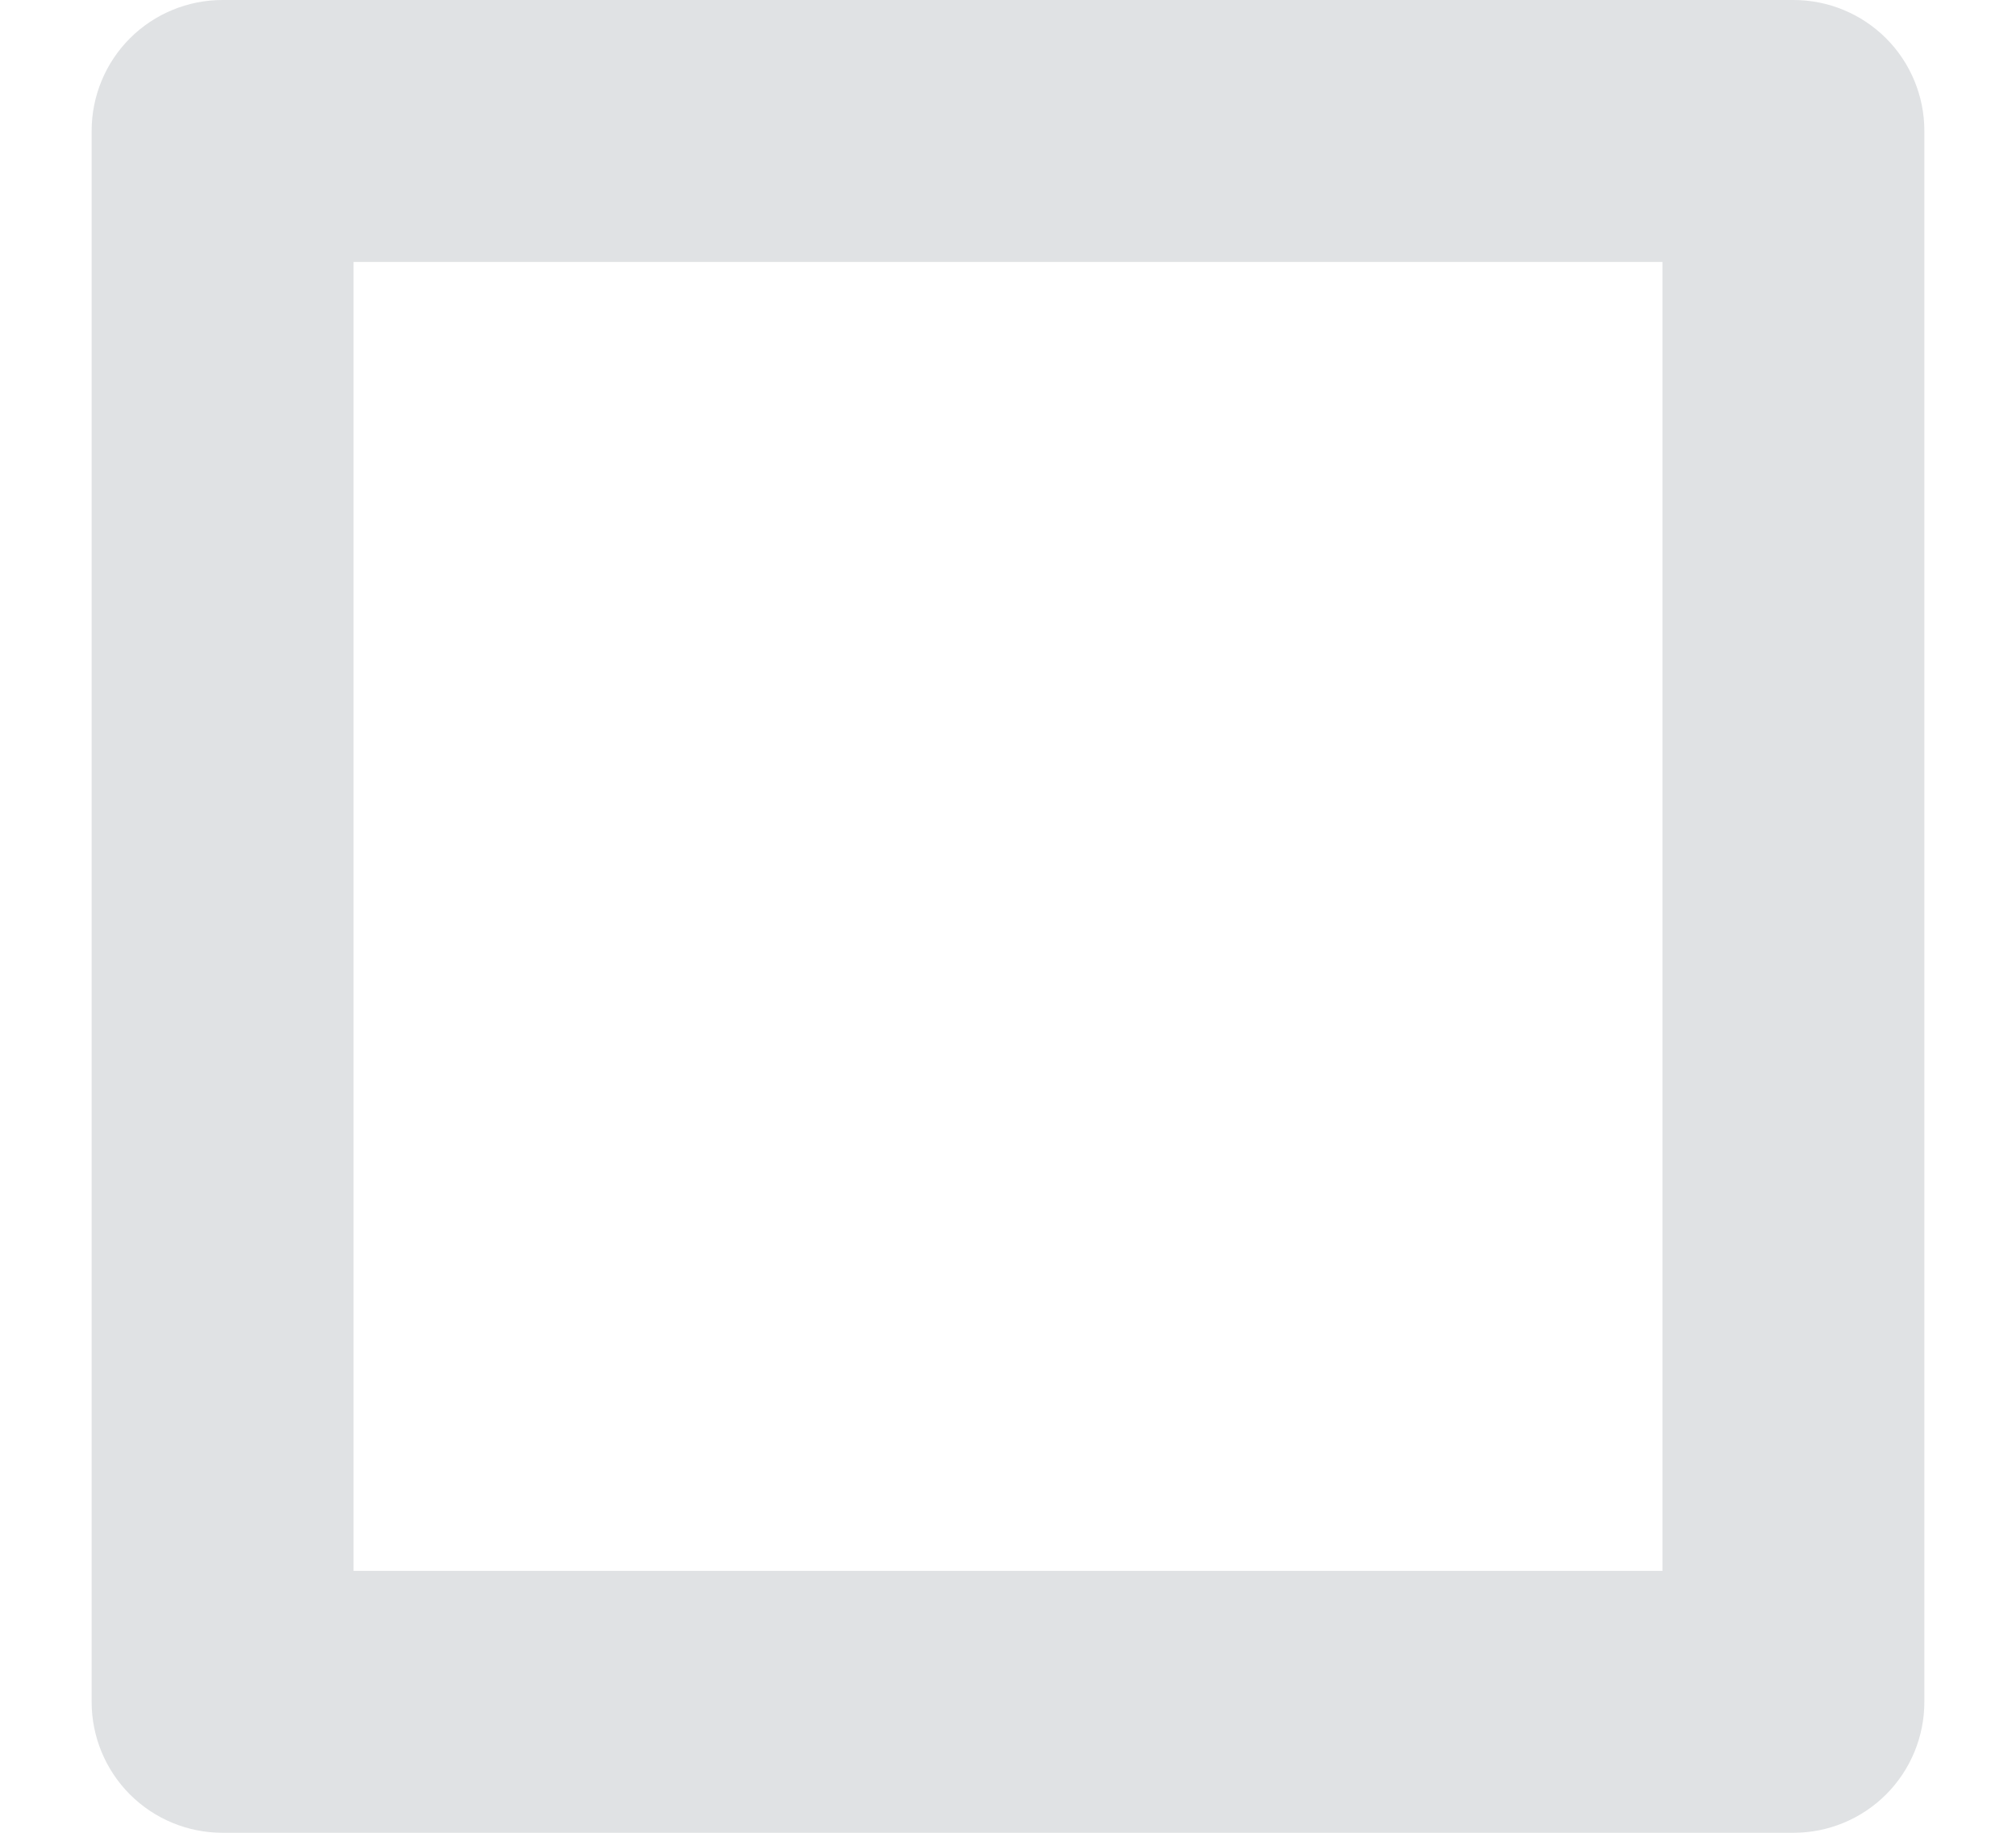 <svg width="11" height="10" viewBox="0 0 11 10" fill="none" xmlns="http://www.w3.org/2000/svg">
<path d="M1.929 1.429V8.571H9.071V1.429H1.929ZM1.214 0H9.786C9.975 0 10.157 0.075 10.291 0.209C10.425 0.343 10.5 0.525 10.5 0.714V9.286C10.5 9.475 10.425 9.657 10.291 9.791C10.157 9.925 9.975 10 9.786 10H1.214C1.025 10 0.843 9.925 0.709 9.791C0.575 9.657 0.5 9.475 0.5 9.286V0.714C0.5 0.525 0.575 0.343 0.709 0.209C0.843 0.075 1.025 0 1.214 0Z" fill="#E0E2E4"/>
</svg>
